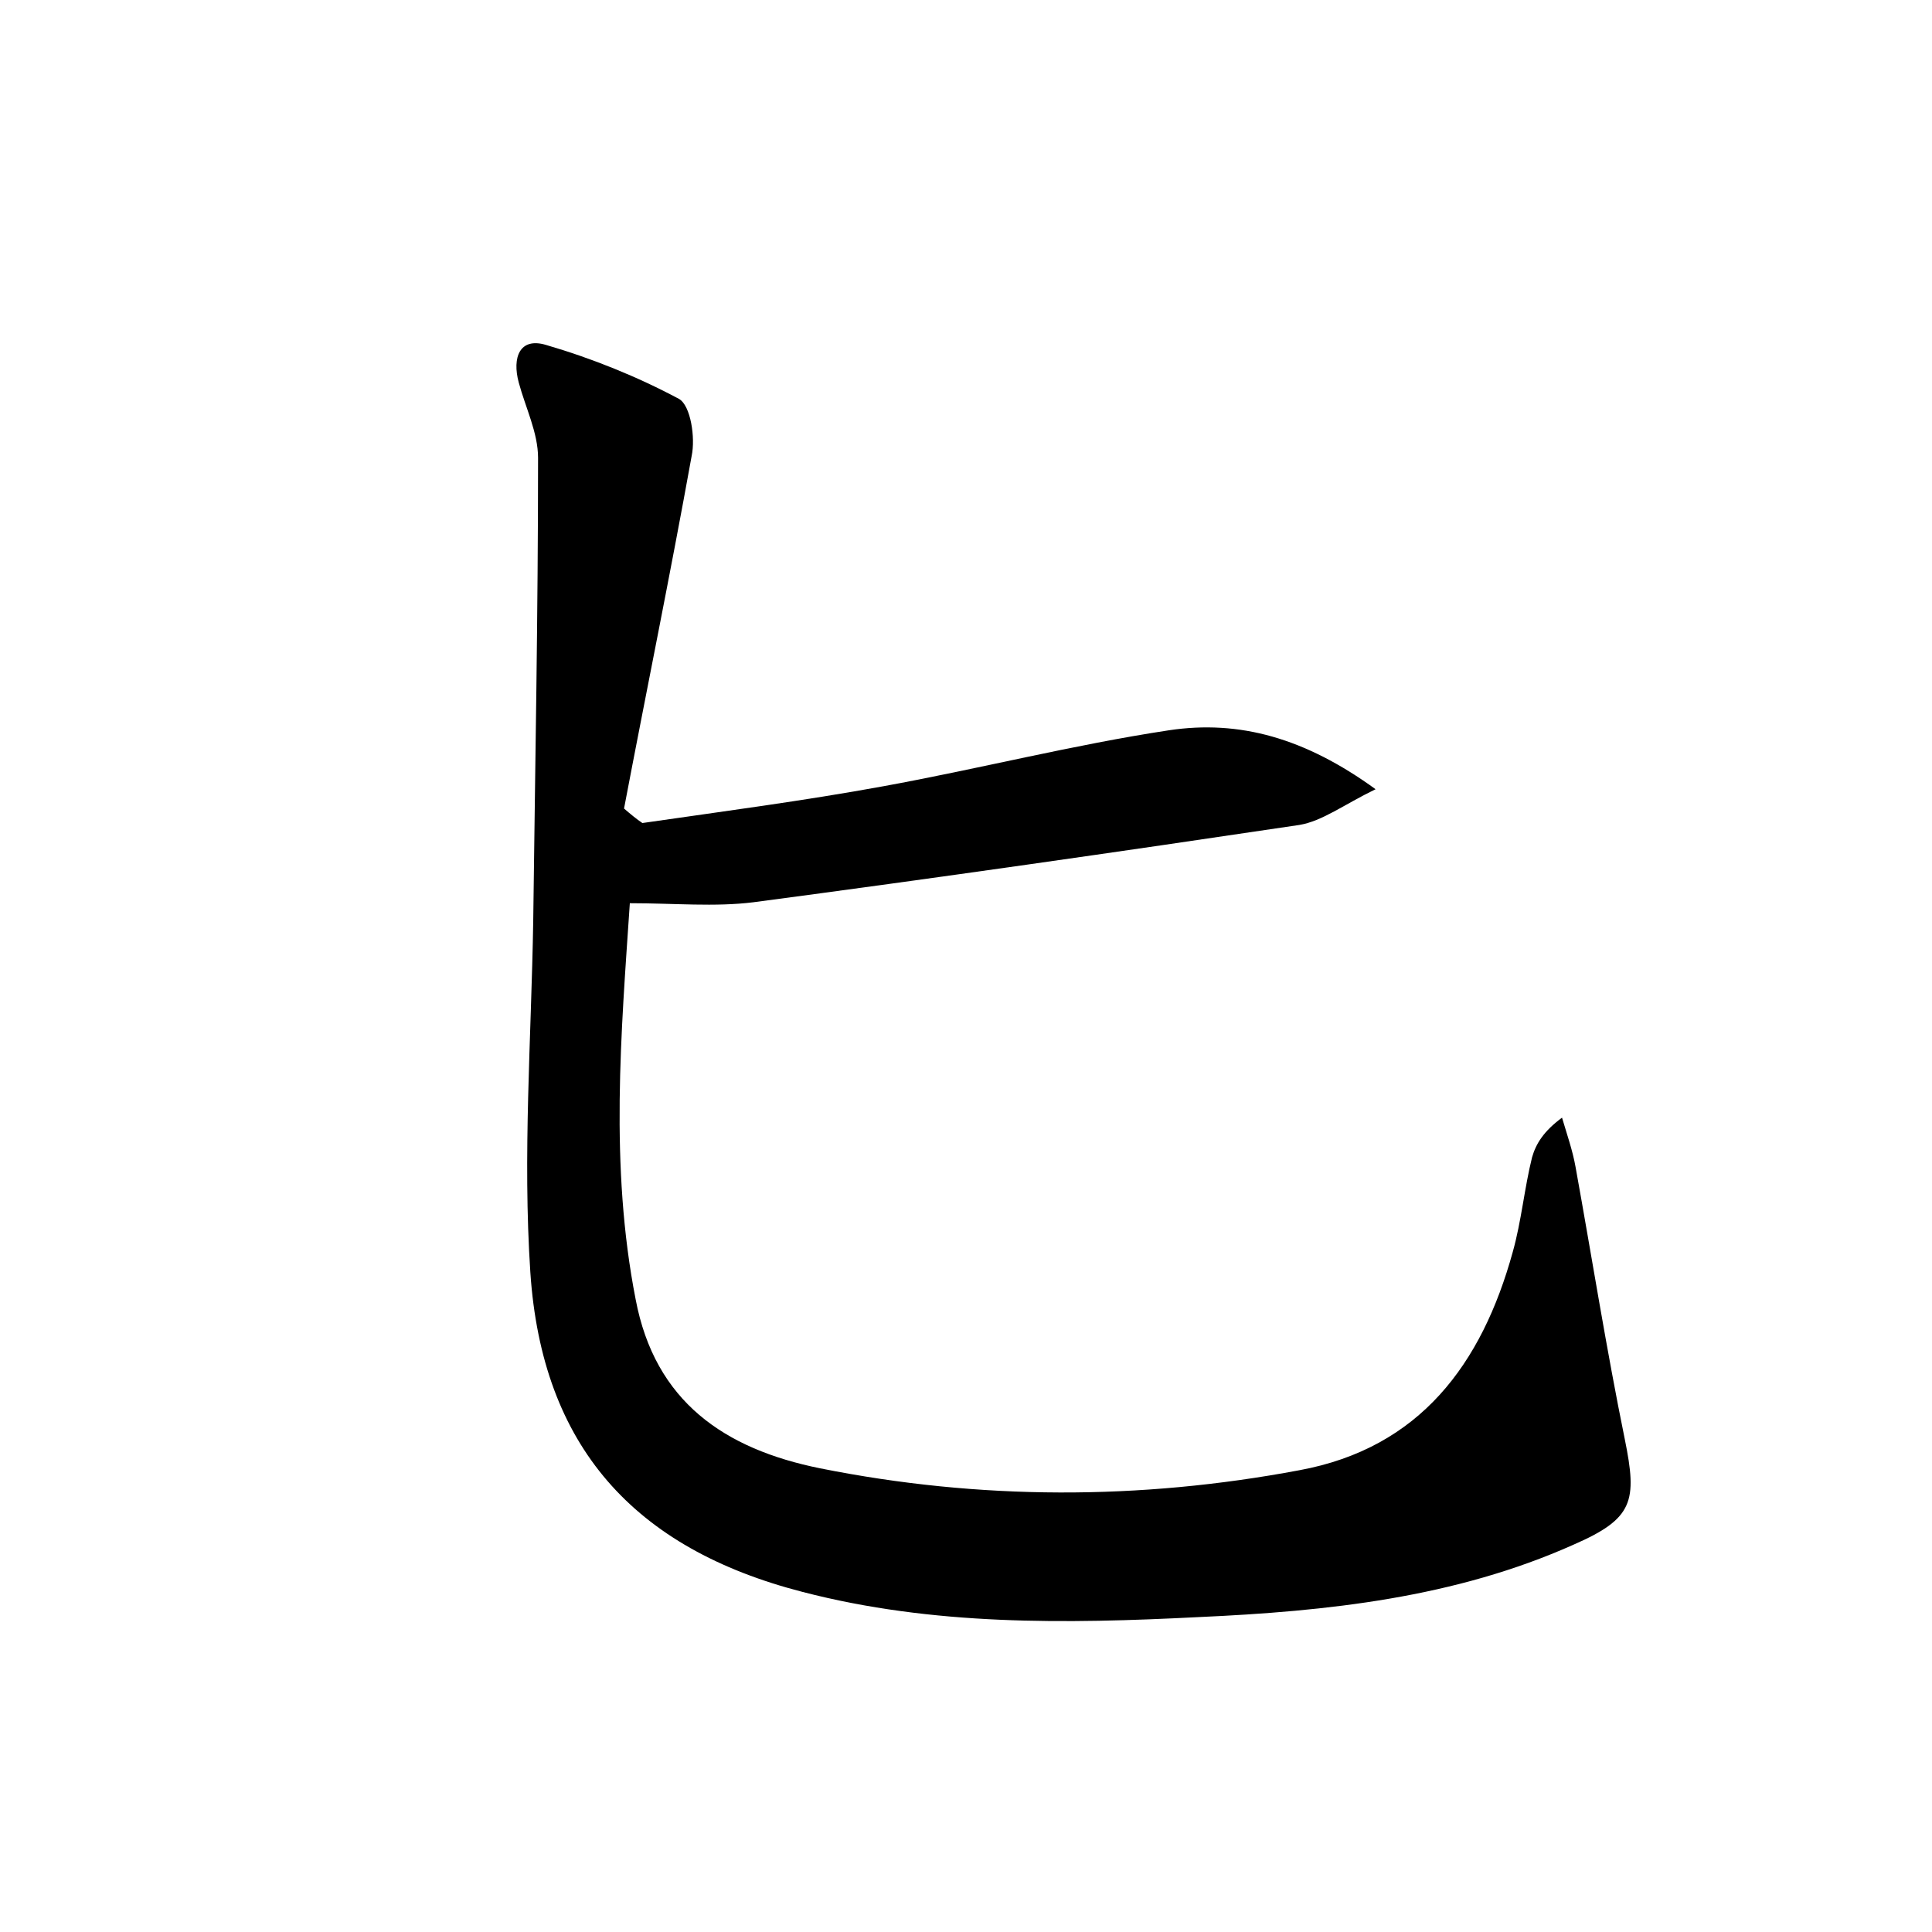 <?xml version="1.0" encoding="utf-8"?>
<!-- Generator: Adobe Illustrator 22.0.0, SVG Export Plug-In . SVG Version: 6.00 Build 0)  -->
<svg version="1.1" id="图层_1" xmlns="http://www.w3.org/2000/svg" xmlns:xlink="http://www.w3.org/1999/xlink" x="0px" y="0px"
	 viewBox="0 0 200 200" style="enable-background:new 0 0 200 200;" xml:space="preserve">
<style type="text/css">
	.st0{fill:#FFFFFF;}
</style>
<g>
	
	<path d="M66.5,85.2c8.3-1.2,16.7-2.3,24.9-3.8c9.9-1.8,19.7-4.3,29.6-5.8c7.3-1.1,14.1,0.8,21.4,6.1c-3.3,1.6-5.5,3.3-7.9,3.7
		c-18.8,2.8-37.6,5.5-56.5,8c-4,0.5-8.2,0.1-12.8,0.1c-0.9,13.4-2.1,27.2,0.6,41C67.8,145.1,75,150,84.9,152
		c16.5,3.3,33.1,3.3,49.6,0.2c12.5-2.3,18.9-11,22.1-22.6c0.9-3.2,1.2-6.6,2-9.8c0.4-1.4,1.2-2.7,3.1-4.1c0.5,1.7,1.1,3.4,1.4,5.1
		c1.7,9.4,3.2,18.9,5.1,28.2c1.3,6.4,0.9,8.2-5.3,10.9c-12.3,5.5-25.5,6.9-38.8,7.5c-13.8,0.7-27.5,0.9-41-2.6
		c-17.5-4.5-27-15.1-28.2-33.1c-0.8-12.1,0.1-24.2,0.3-36.4c0.2-16,0.5-31.9,0.5-47.9c0-2.6-1.3-5.2-2-7.8c-0.7-2.6,0.1-4.7,2.8-3.9
		c4.8,1.4,9.5,3.3,13.8,5.6c1.2,0.7,1.7,4,1.3,5.9c-2.2,12.2-4.7,24.4-7,36.5C65.3,84.3,65.9,84.8,66.5,85.2z"/>
</g>
</svg>
